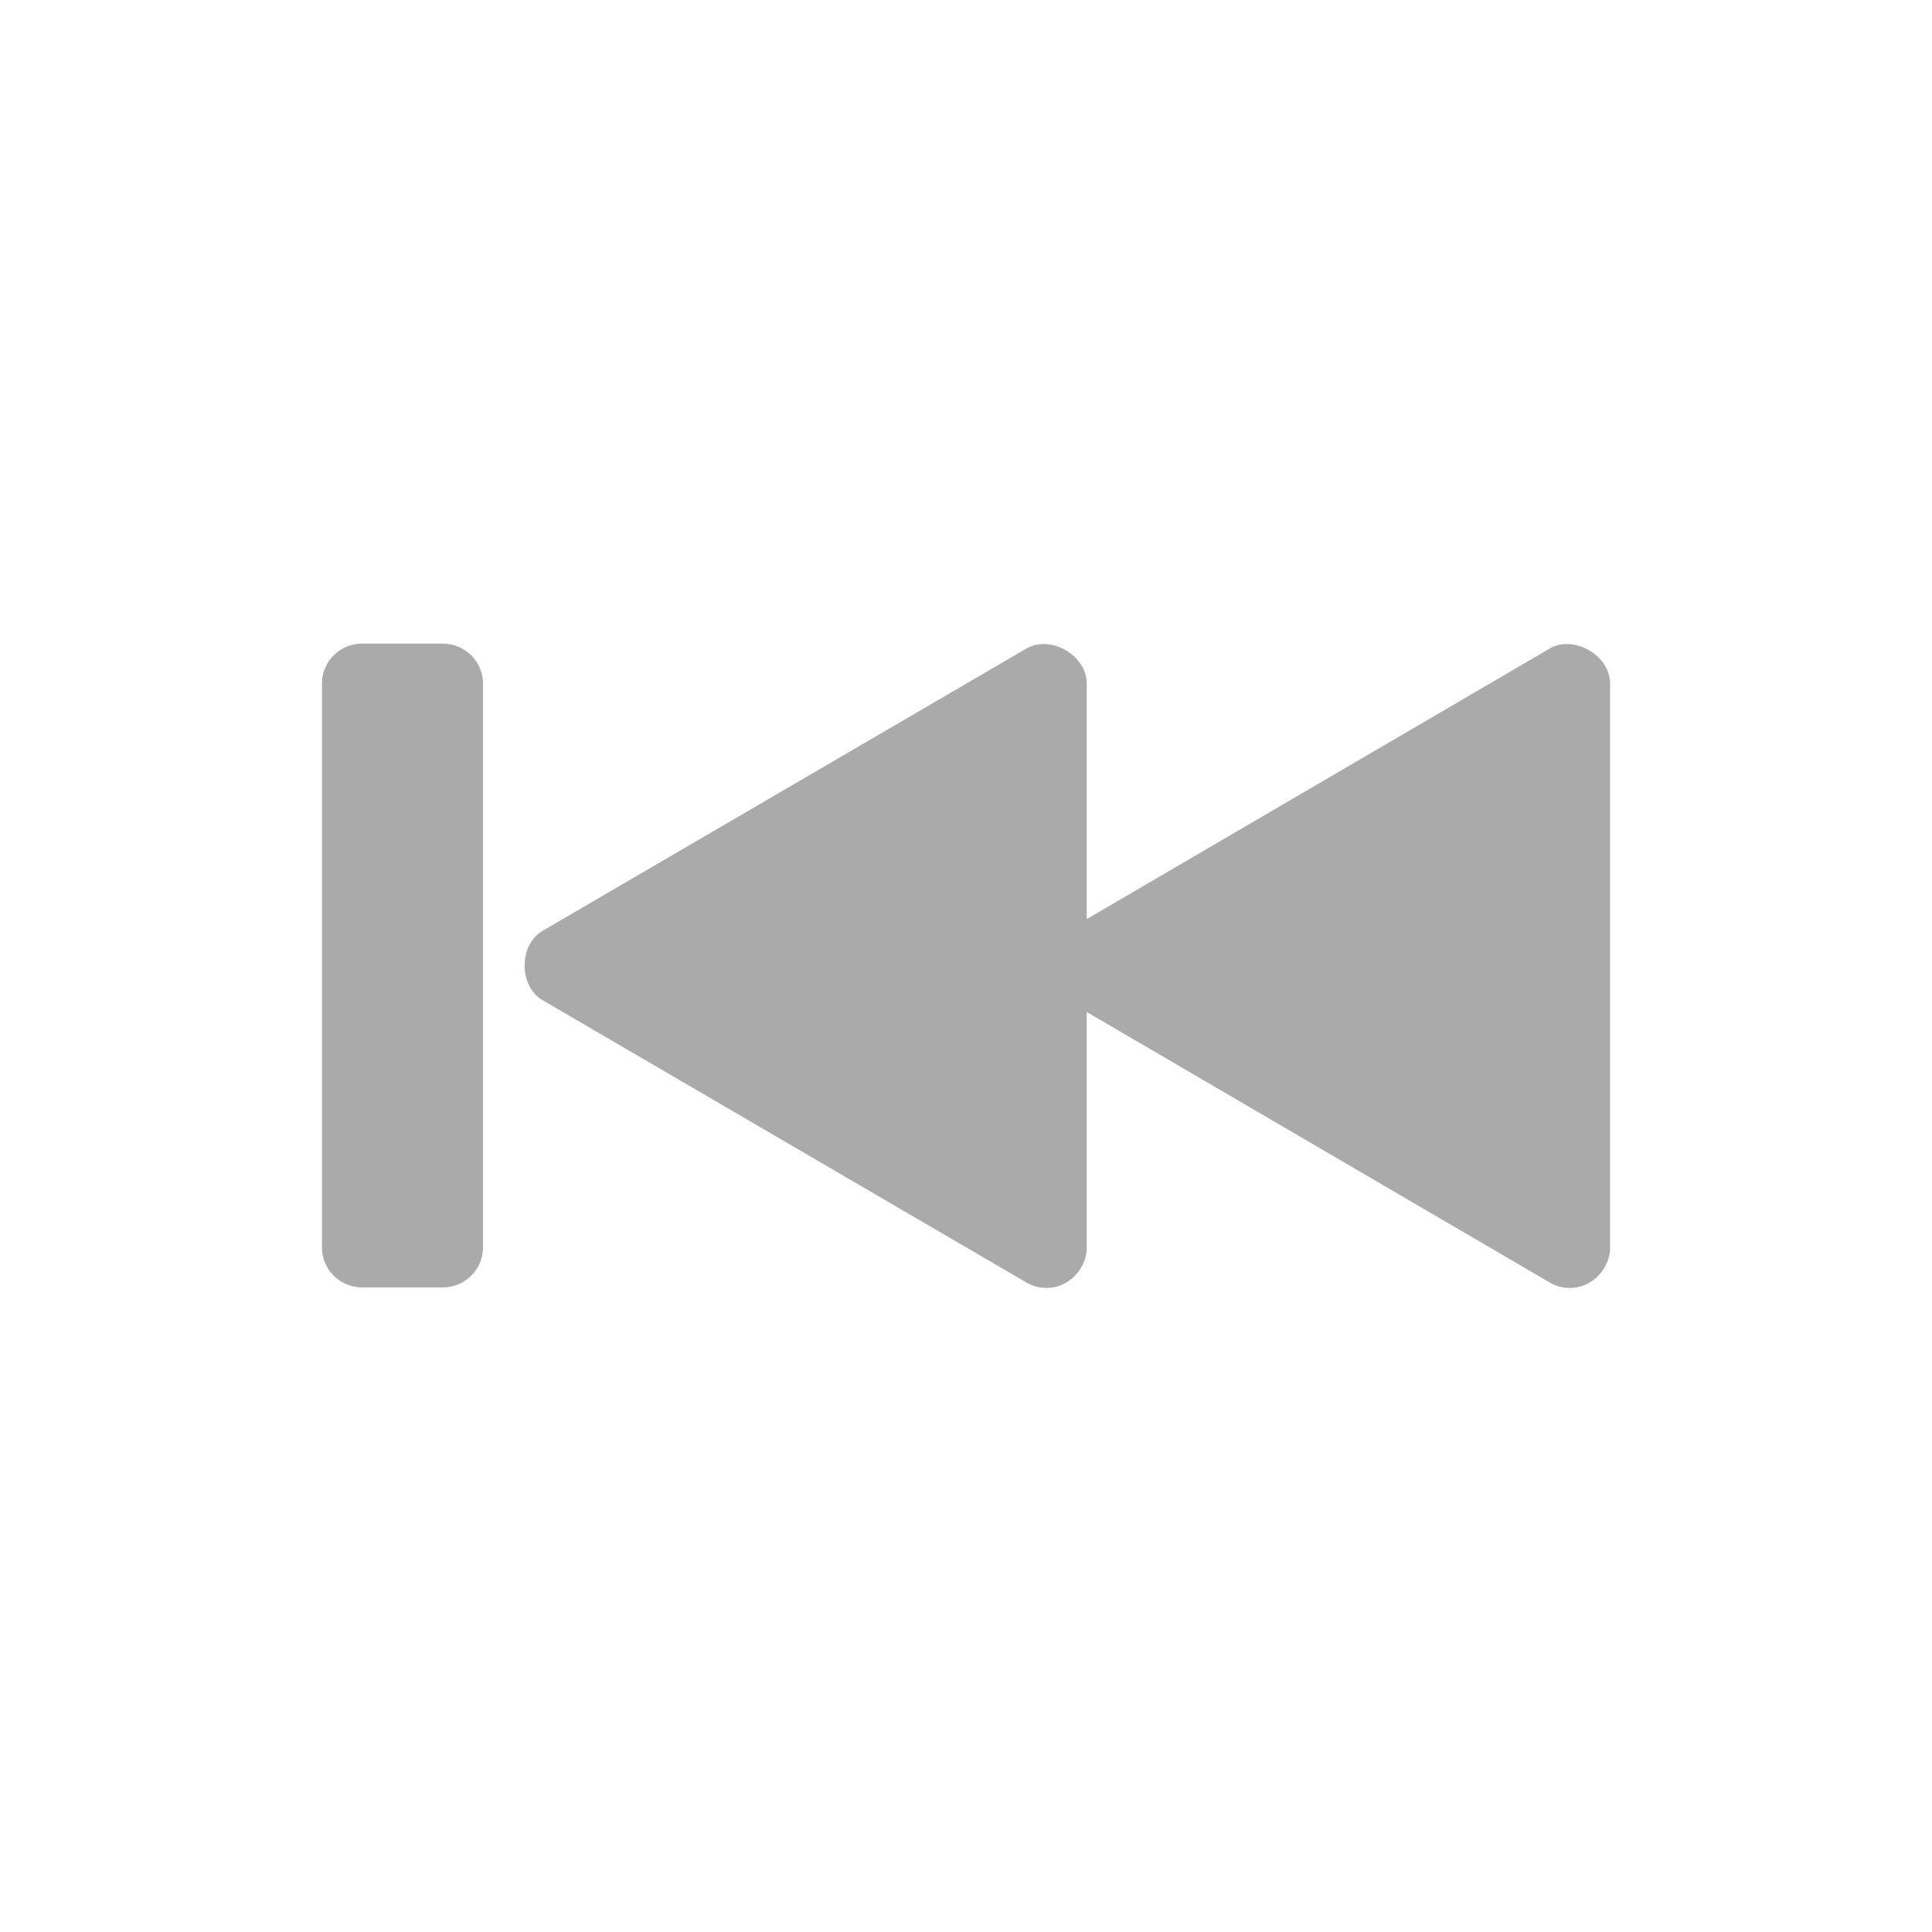 <svg width="32" xmlns="http://www.w3.org/2000/svg" height="32" viewBox="0 0 32 32" xmlns:xlink="http://www.w3.org/1999/xlink">
<path style="fill:#aaa" d="M 26.105 21.324 C 26.418 21.277 26.672 20.977 26.668 20.66 L 26.668 11.324 C 26.672 10.859 26.07 10.508 25.668 10.742 L 18 15.223 L 18 11.324 C 18.004 10.859 17.406 10.508 17 10.742 L 9 15.41 C 8.586 15.637 8.586 16.348 9 16.574 L 17 21.242 C 17.129 21.32 17.289 21.348 17.438 21.324 C 17.75 21.277 18.004 20.977 18 20.66 L 18 16.762 L 25.668 21.242 C 25.797 21.32 25.953 21.348 26.105 21.324 Z M 7.332 21.324 C 7.703 21.324 8 21.027 8 20.66 L 8 11.324 C 8 10.957 7.703 10.66 7.332 10.66 L 6 10.66 C 5.629 10.66 5.332 10.957 5.332 11.324 L 5.332 20.66 C 5.332 21.027 5.629 21.324 6 21.324 Z "/>
</svg>
